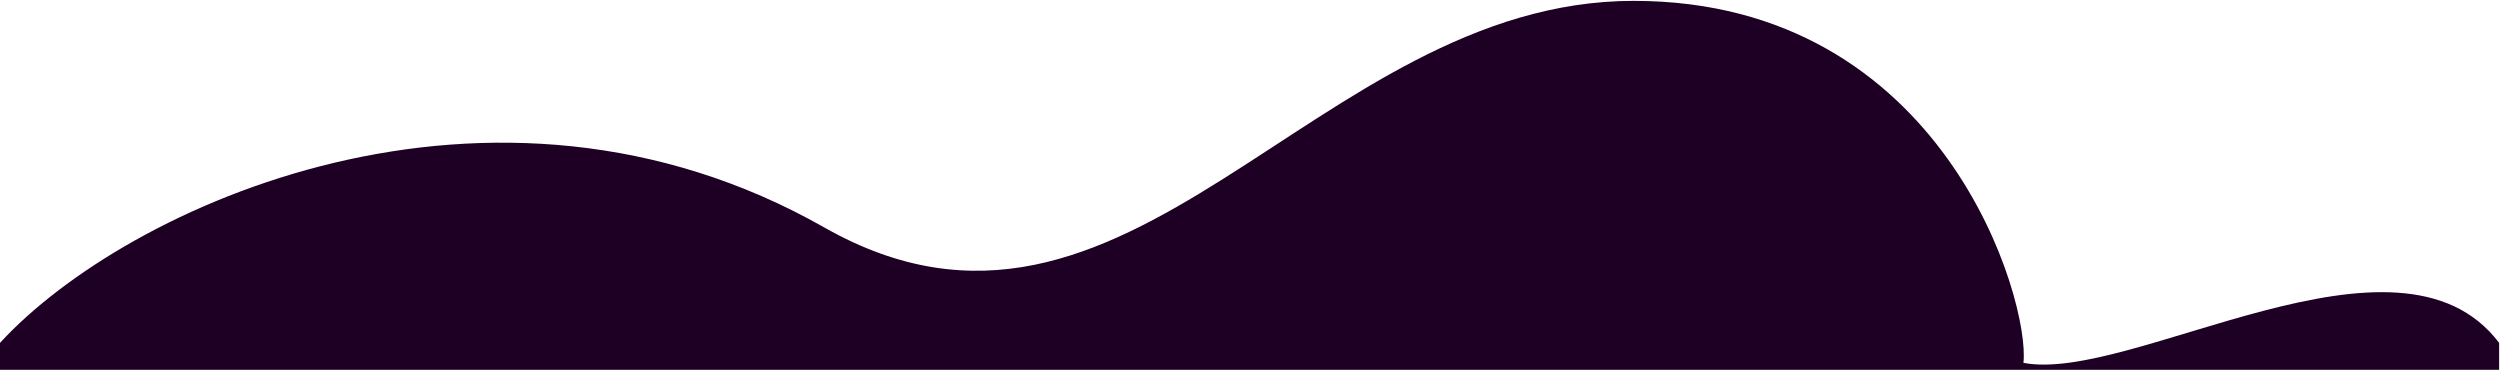 <svg width="1440" height="213" viewBox="0 0 1440 213" fill="none" xmlns="http://www.w3.org/2000/svg">
<path d="M0 213V197.5C72.5 118.5 282.76 22 474.76 131C649.991 230.48 756.796 0.5 941 0.5C1120 0.5 1169.5 173.833 1165.5 209C1227.67 221 1381.5 120.7 1439.5 197.5V213H0Z" fill="#1D0023"/>
</svg>
